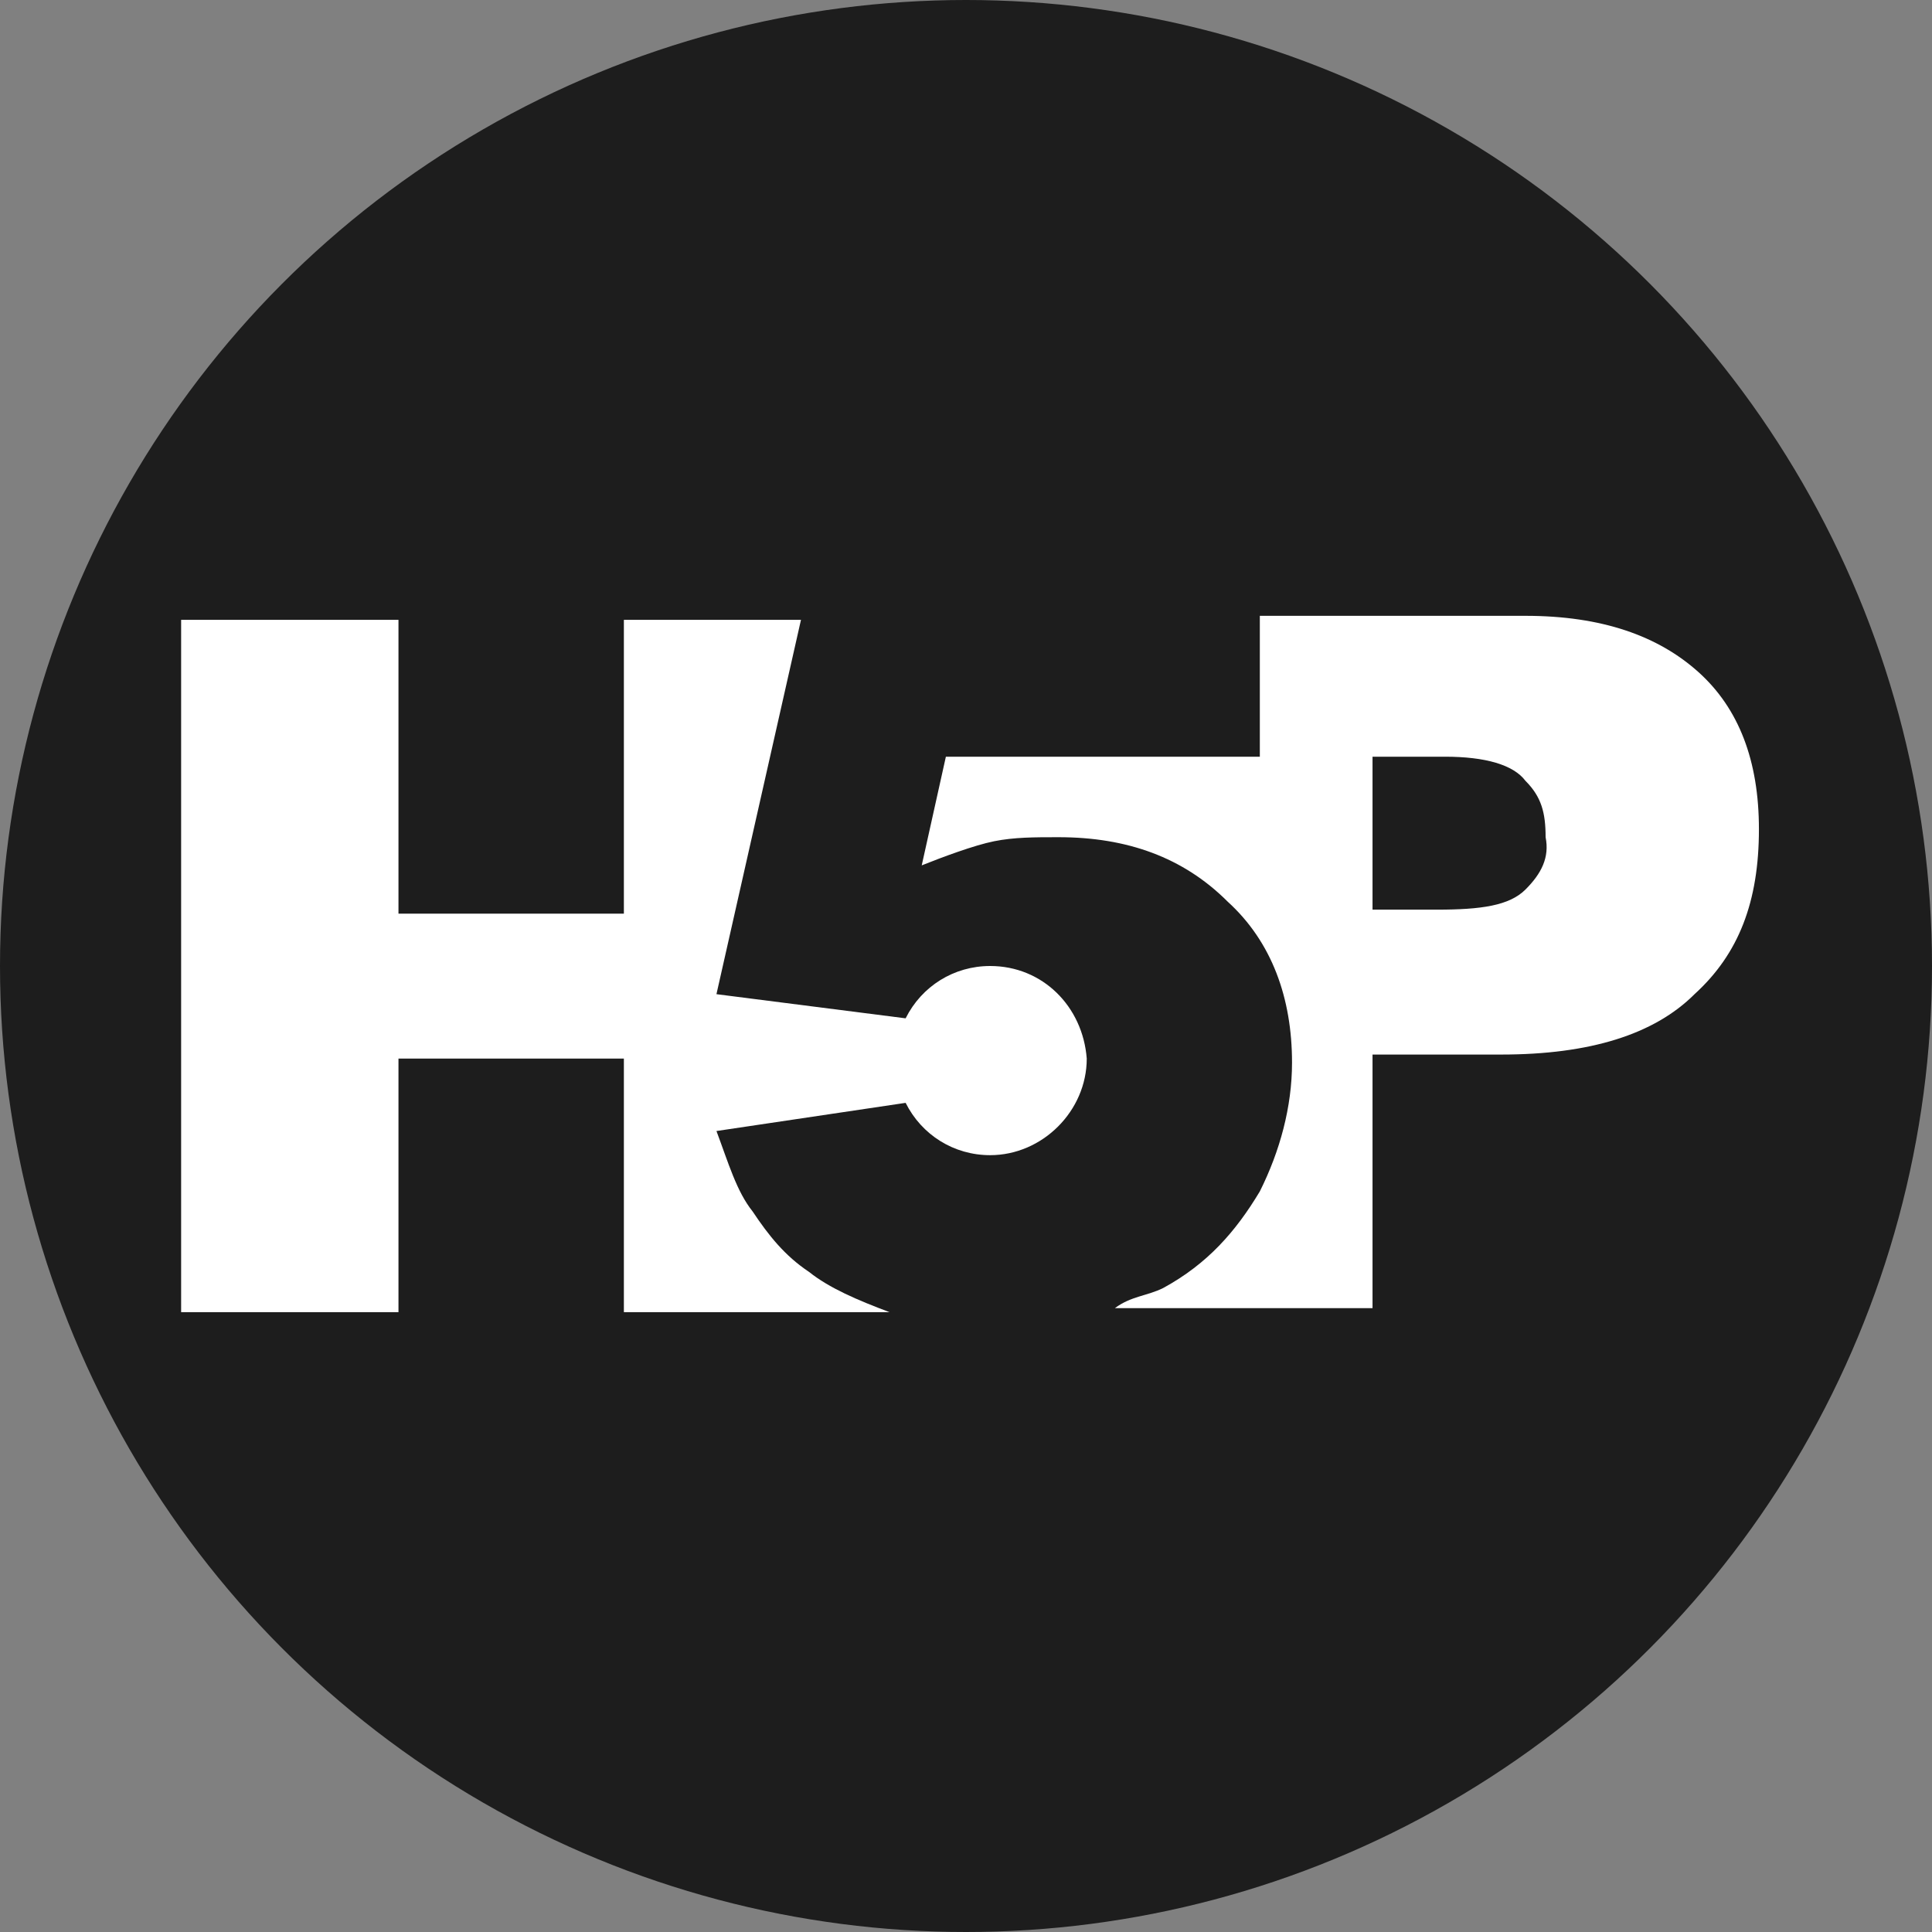 <?xml version="1.0" encoding="utf-8"?>
<!-- Generator: Adobe Illustrator 23.1.0, SVG Export Plug-In . SVG Version: 6.00 Build 0)  -->
<svg version="1.1" id="Layer_1" xmlns="http://www.w3.org/2000/svg" xmlns:xlink="http://www.w3.org/1999/xlink" x="0px" y="0px"
	 viewBox="0 0 48 48" style="enable-background:new 0 0 48 48;" xml:space="preserve">
<rect x="0" y="0" width="48" height="48" fill="#808080" stroke="none"/>
<style type="text/css">
	.st0{fill:#1D1D1D;}
	.st1{fill:#FFFFFF;}
</style>
<g>
	<circle class="st0" cx="24" cy="24" r="24"/>
	<g>
		<path class="st1" d="M42.2,16.7c-1-0.9-2.4-1.4-4.3-1.4h-5.2h-1.4v3.5h-7.8l-0.6,2.7c0.5-0.2,1.3-0.5,1.8-0.6s1-0.1,1.6-0.1
			c1.7,0,3.1,0.5,4.2,1.6c1.1,1,1.6,2.4,1.6,4c0,1.1-0.3,2.2-0.8,3.2c-0.6,1-1.3,1.8-2.4,2.4c-0.4,0.2-0.8,0.2-1.2,0.5h5h1.4v-6.3
			h3.2c2.2,0,3.8-0.5,4.8-1.5c1.1-1,1.6-2.3,1.6-4.1C43.7,18.9,43.2,17.6,42.2,16.7z M37.9,22.1c-0.4,0.4-1.1,0.5-2.2,0.5h-1.6v-3.8
			h1.8c1,0,1.7,0.2,2,0.6c0.4,0.4,0.5,0.8,0.5,1.4C38.5,21.3,38.3,21.7,37.9,22.1z"/>
		<path class="st1" d="M24.6,24c-0.9,0-1.7,0.5-2.1,1.3l-4.7-0.6l2.1-9.3h-2.8h-1.6v7.3H9.9v-7.3H4.5v17.2h5.4v-6.3h5.6v6.3h1.6h5
			c-0.8-0.3-1.5-0.6-2-1c-0.6-0.4-1-0.9-1.4-1.5c-0.4-0.5-0.6-1.2-0.9-2l4.7-0.7c0.4,0.8,1.2,1.3,2.1,1.3c1.3,0,2.4-1.1,2.4-2.4
			C26.9,25,25.9,24,24.6,24z"/>
	</g>
</g>
</svg>

